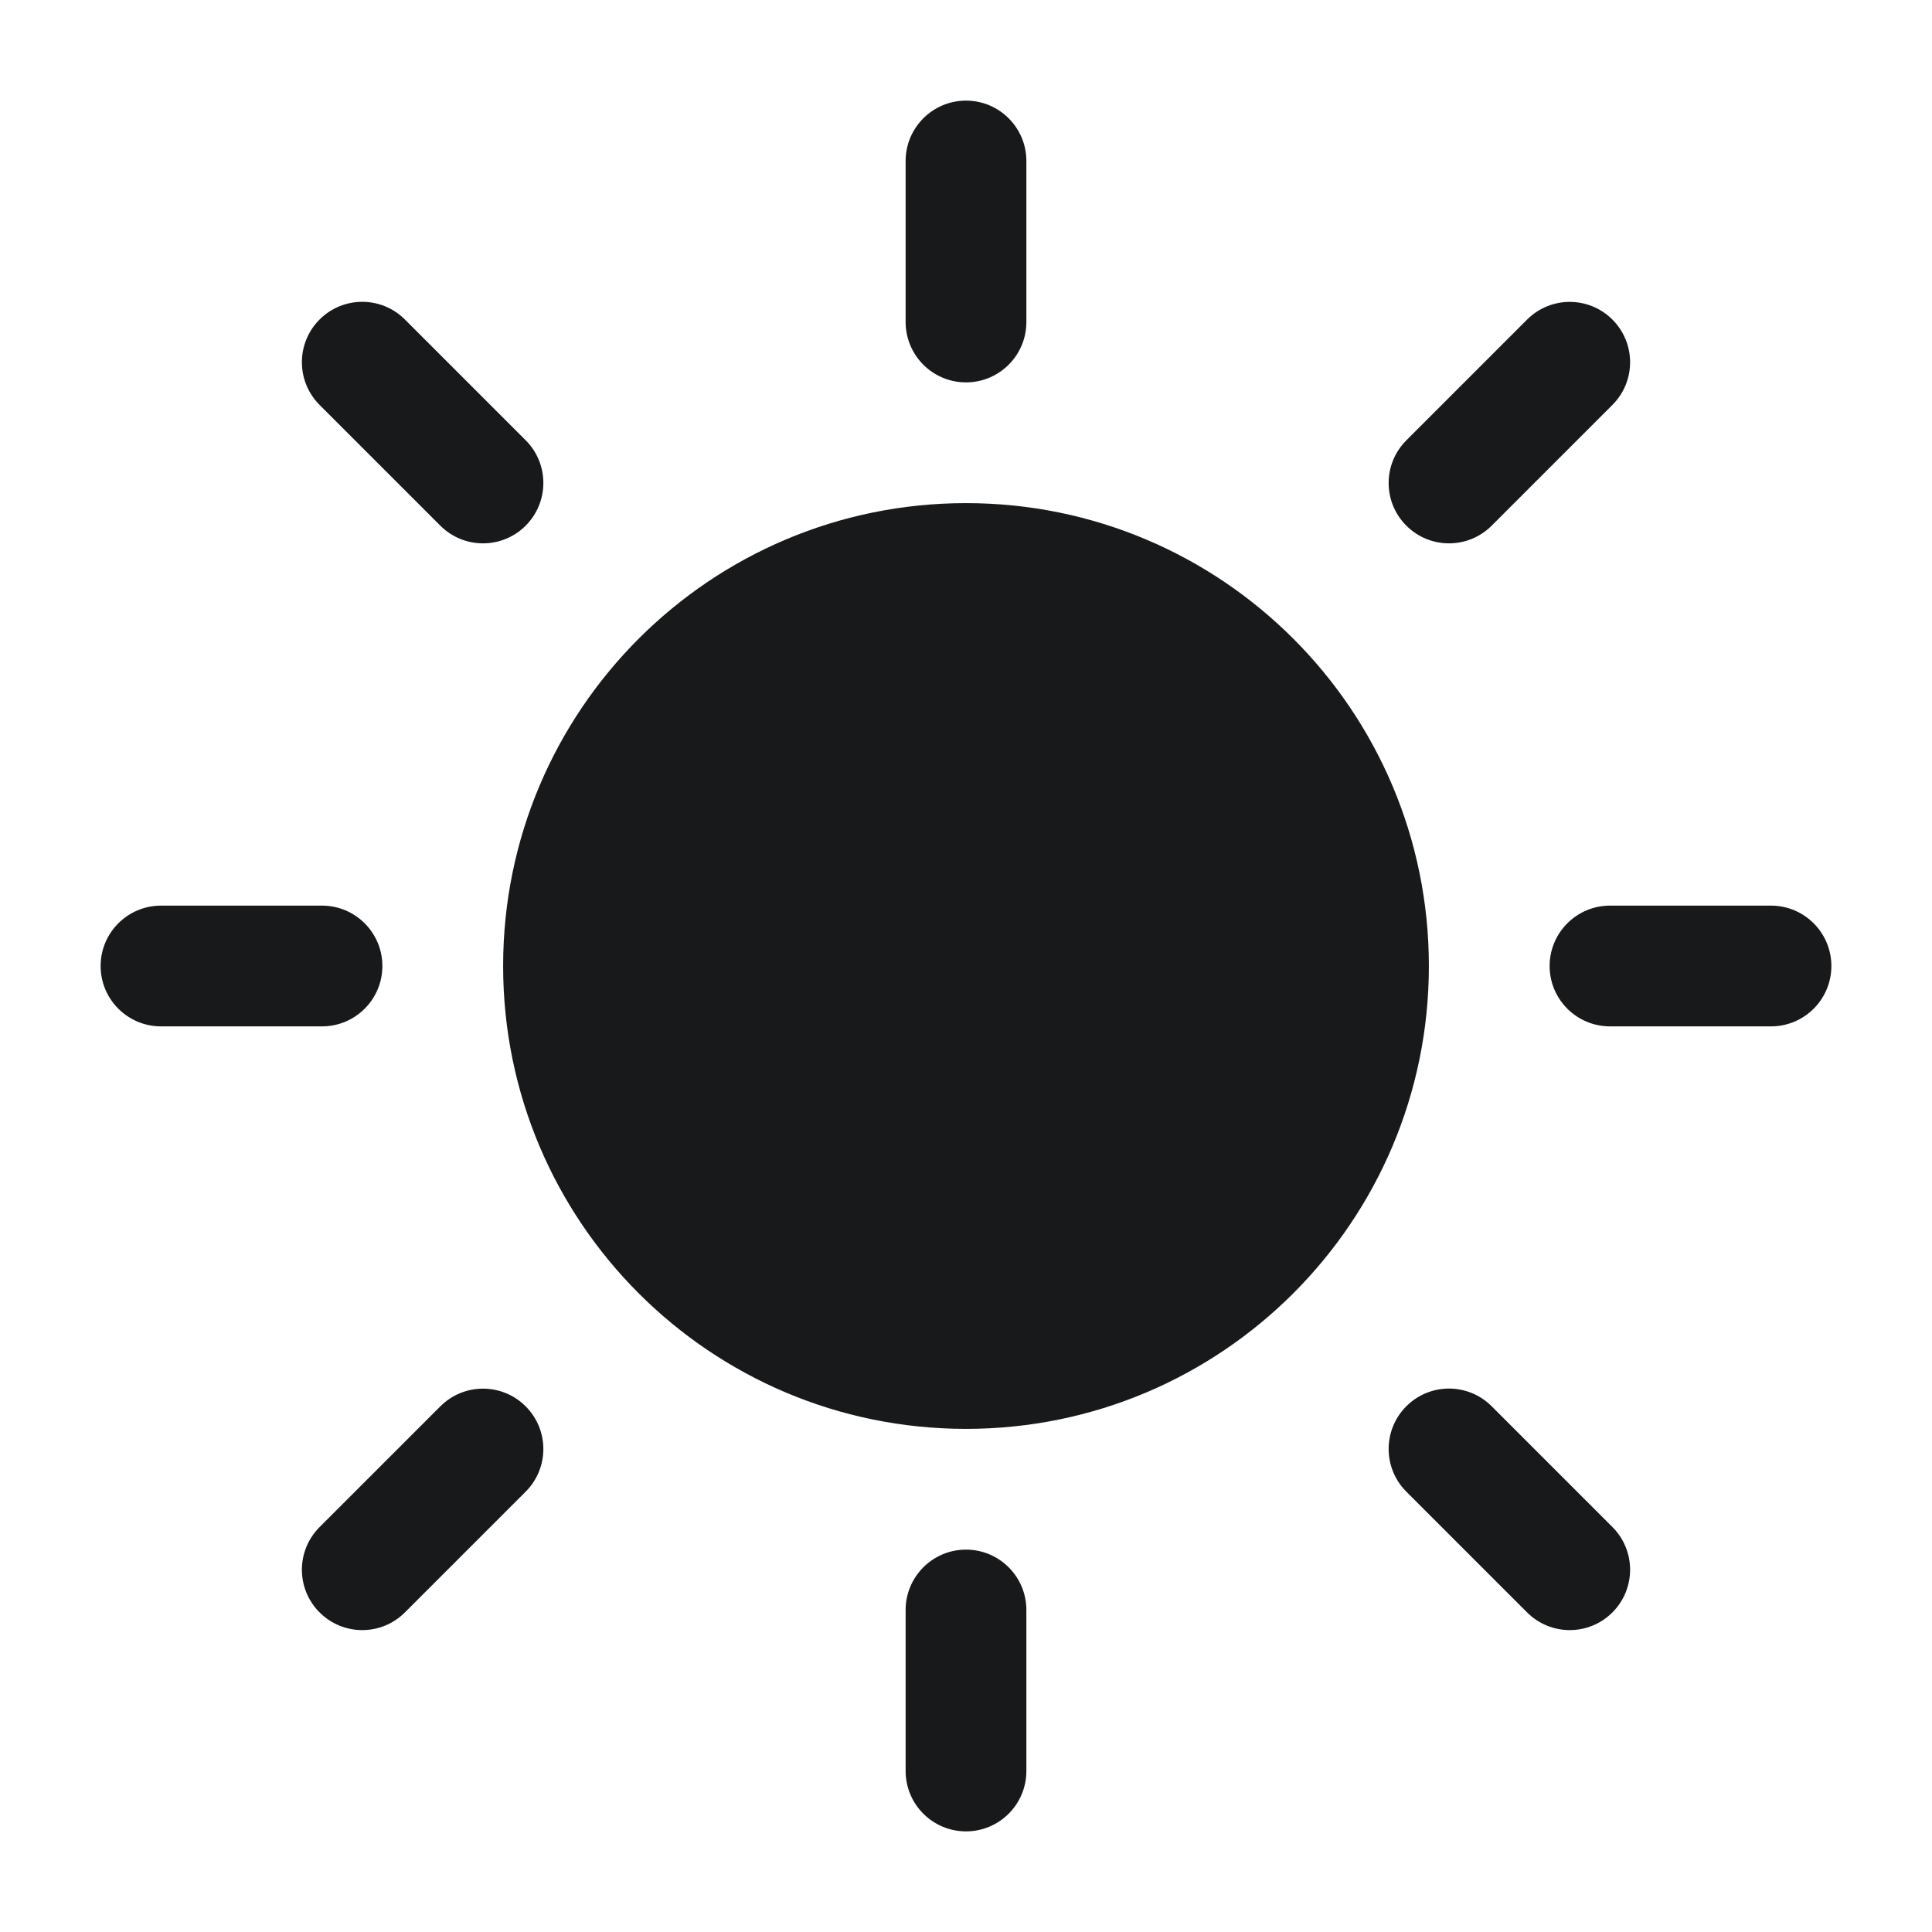 <svg width="24" height="24" viewBox="0 0 24 24" fill="none" xmlns="http://www.w3.org/2000/svg">
<path fill-rule="evenodd" clip-rule="evenodd" d="M12.75 2C12.75 1.586 12.414 1.25 12 1.25C11.586 1.25 11.25 1.586 11.25 2L11.25 4C11.25 4.414 11.586 4.75 12 4.75C12.414 4.75 12.75 4.414 12.75 4L12.75 2ZM12.75 20C12.75 19.586 12.414 19.25 12 19.25C11.586 19.25 11.25 19.586 11.25 20L11.25 22C11.25 22.414 11.586 22.75 12 22.75C12.414 22.75 12.75 22.414 12.75 22L12.75 20ZM12 6.25C8.824 6.25 6.25 8.824 6.25 12C6.25 15.176 8.824 17.75 12 17.75C15.176 17.75 17.75 15.176 17.75 12C17.75 8.824 15.176 6.25 12 6.25ZM1.25 12C1.25 11.586 1.586 11.25 2 11.25H4C4.414 11.25 4.75 11.586 4.75 12C4.75 12.414 4.414 12.75 4 12.75H2C1.586 12.75 1.25 12.414 1.25 12ZM19.25 12C19.25 11.586 19.586 11.25 20 11.25H22C22.414 11.25 22.75 11.586 22.75 12C22.75 12.414 22.414 12.75 22 12.75H20C19.586 12.75 19.25 12.414 19.25 12ZM5.03 3.969C4.737 3.676 4.263 3.676 3.97 3.969C3.677 4.262 3.677 4.737 3.97 5.03L5.47 6.53C5.763 6.823 6.237 6.823 6.53 6.53C6.823 6.237 6.823 5.762 6.53 5.469L5.03 3.969ZM18.53 17.469C18.237 17.176 17.763 17.176 17.47 17.469C17.177 17.762 17.177 18.237 17.47 18.53L18.97 20.03C19.263 20.323 19.737 20.323 20.03 20.03C20.323 19.737 20.323 19.262 20.03 18.969L18.53 17.469ZM3.97 20.03C3.677 19.737 3.677 19.263 3.97 18.97L5.47 17.47C5.763 17.177 6.237 17.177 6.53 17.47C6.823 17.763 6.823 18.237 6.53 18.53L5.03 20.03C4.737 20.323 4.263 20.323 3.97 20.03ZM17.47 6.53C17.177 6.237 17.177 5.763 17.47 5.47L18.97 3.97C19.263 3.677 19.737 3.677 20.03 3.97C20.323 4.263 20.323 4.737 20.03 5.03L18.53 6.53C18.237 6.823 17.763 6.823 17.47 6.53Z" fill="#18191A"/>
</svg>
